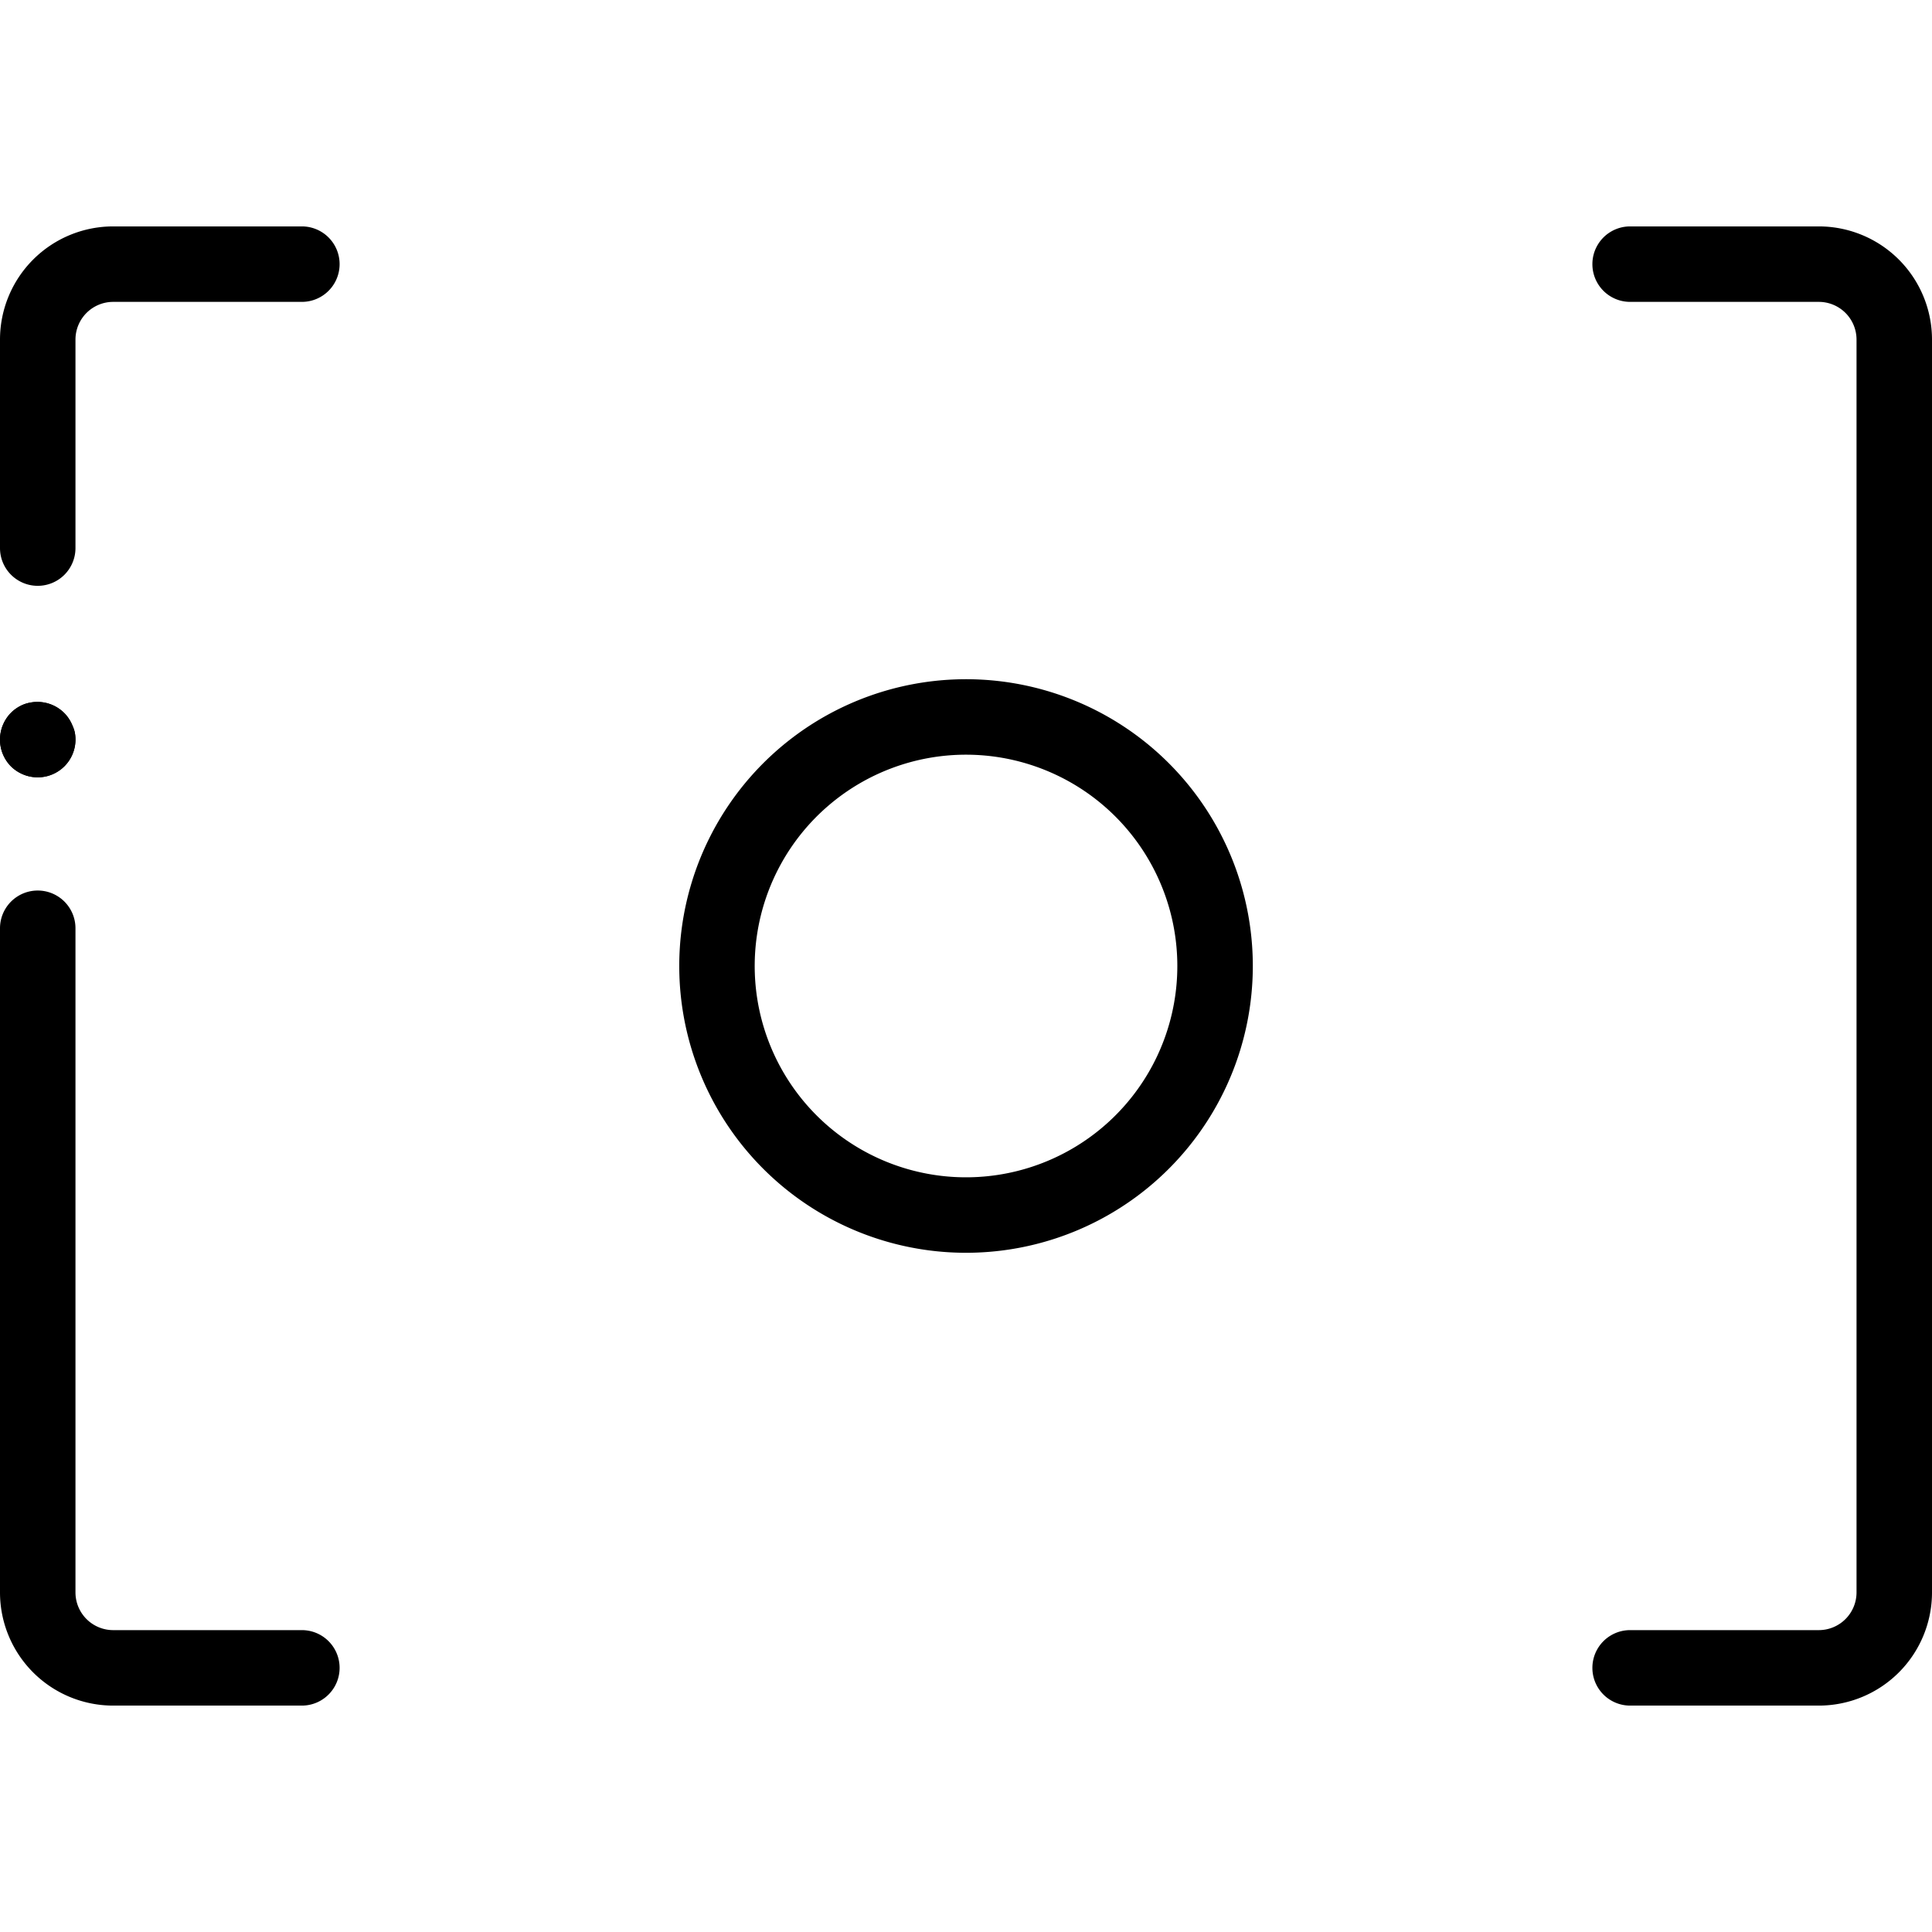 <svg xmlns="http://www.w3.org/2000/svg" viewBox="0 0 512 512"><path d="M256 332a76 76 0 1142.37-139.1A76 76 0 01256 332zm0-132a56 56 0 1031.21 9.5A56.06 56.06 0 00256 200zM482 452h-50a10 10 0 010-20h50a10 10 0 0010-10V90a10 10 0 00-10-10h-50a10 10 0 010-20h50a30 30 0 0130 30v332a30 30 0 01-30 30zM10 155.25a10 10 0 01-10-10V90a30 30 0 0130-30h50a10 10 0 010 20H30a10 10 0 00-10 10v55.25a10 10 0 01-10 10zM10 206a9.86 9.86 0 01-2-.2 9.4 9.4 0 01-1.87-.57 9.88 9.88 0 01-1.73-.92 9.6 9.6 0 01-1.52-1.24A10.08 10.08 0 010 196a9.86 9.86 0 01.2-2 9.4 9.4 0 01.57-1.87 9.85 9.85 0 01.92-1.73 9.71 9.71 0 012.76-2.76 9.85 9.85 0 011.73-.92A9.4 9.4 0 018 186.2a10.08 10.08 0 019 2.73 9.6 9.6 0 011.24 1.52 9.88 9.88 0 01.92 1.73 9.4 9.4 0 01.64 1.82 9.86 9.86 0 01.2 2 10 10 0 01-10 10zM80 452H30a30 30 0 01-30-30V246a10 10 0 0120 0v176a10 10 0 0010 10h50a10 10 0 010 20z"/><path d="M10 206a9.86 9.86 0 01-2-.2 9.4 9.4 0 01-1.87-.57 9.88 9.88 0 01-1.73-.92 9.6 9.6 0 01-1.52-1.24A10.08 10.08 0 010 196a9.86 9.86 0 01.2-2 9.4 9.4 0 01.57-1.87 9.85 9.85 0 01.92-1.73 9.71 9.71 0 012.76-2.76 9.85 9.85 0 011.73-.92A9.4 9.4 0 018 186.2a10.08 10.08 0 019 2.73 9.6 9.6 0 011.24 1.52 9.88 9.88 0 01.92 1.73 9.4 9.4 0 01.64 1.82 9.86 9.86 0 01.2 2 10 10 0 01-10 10z"/></svg>
